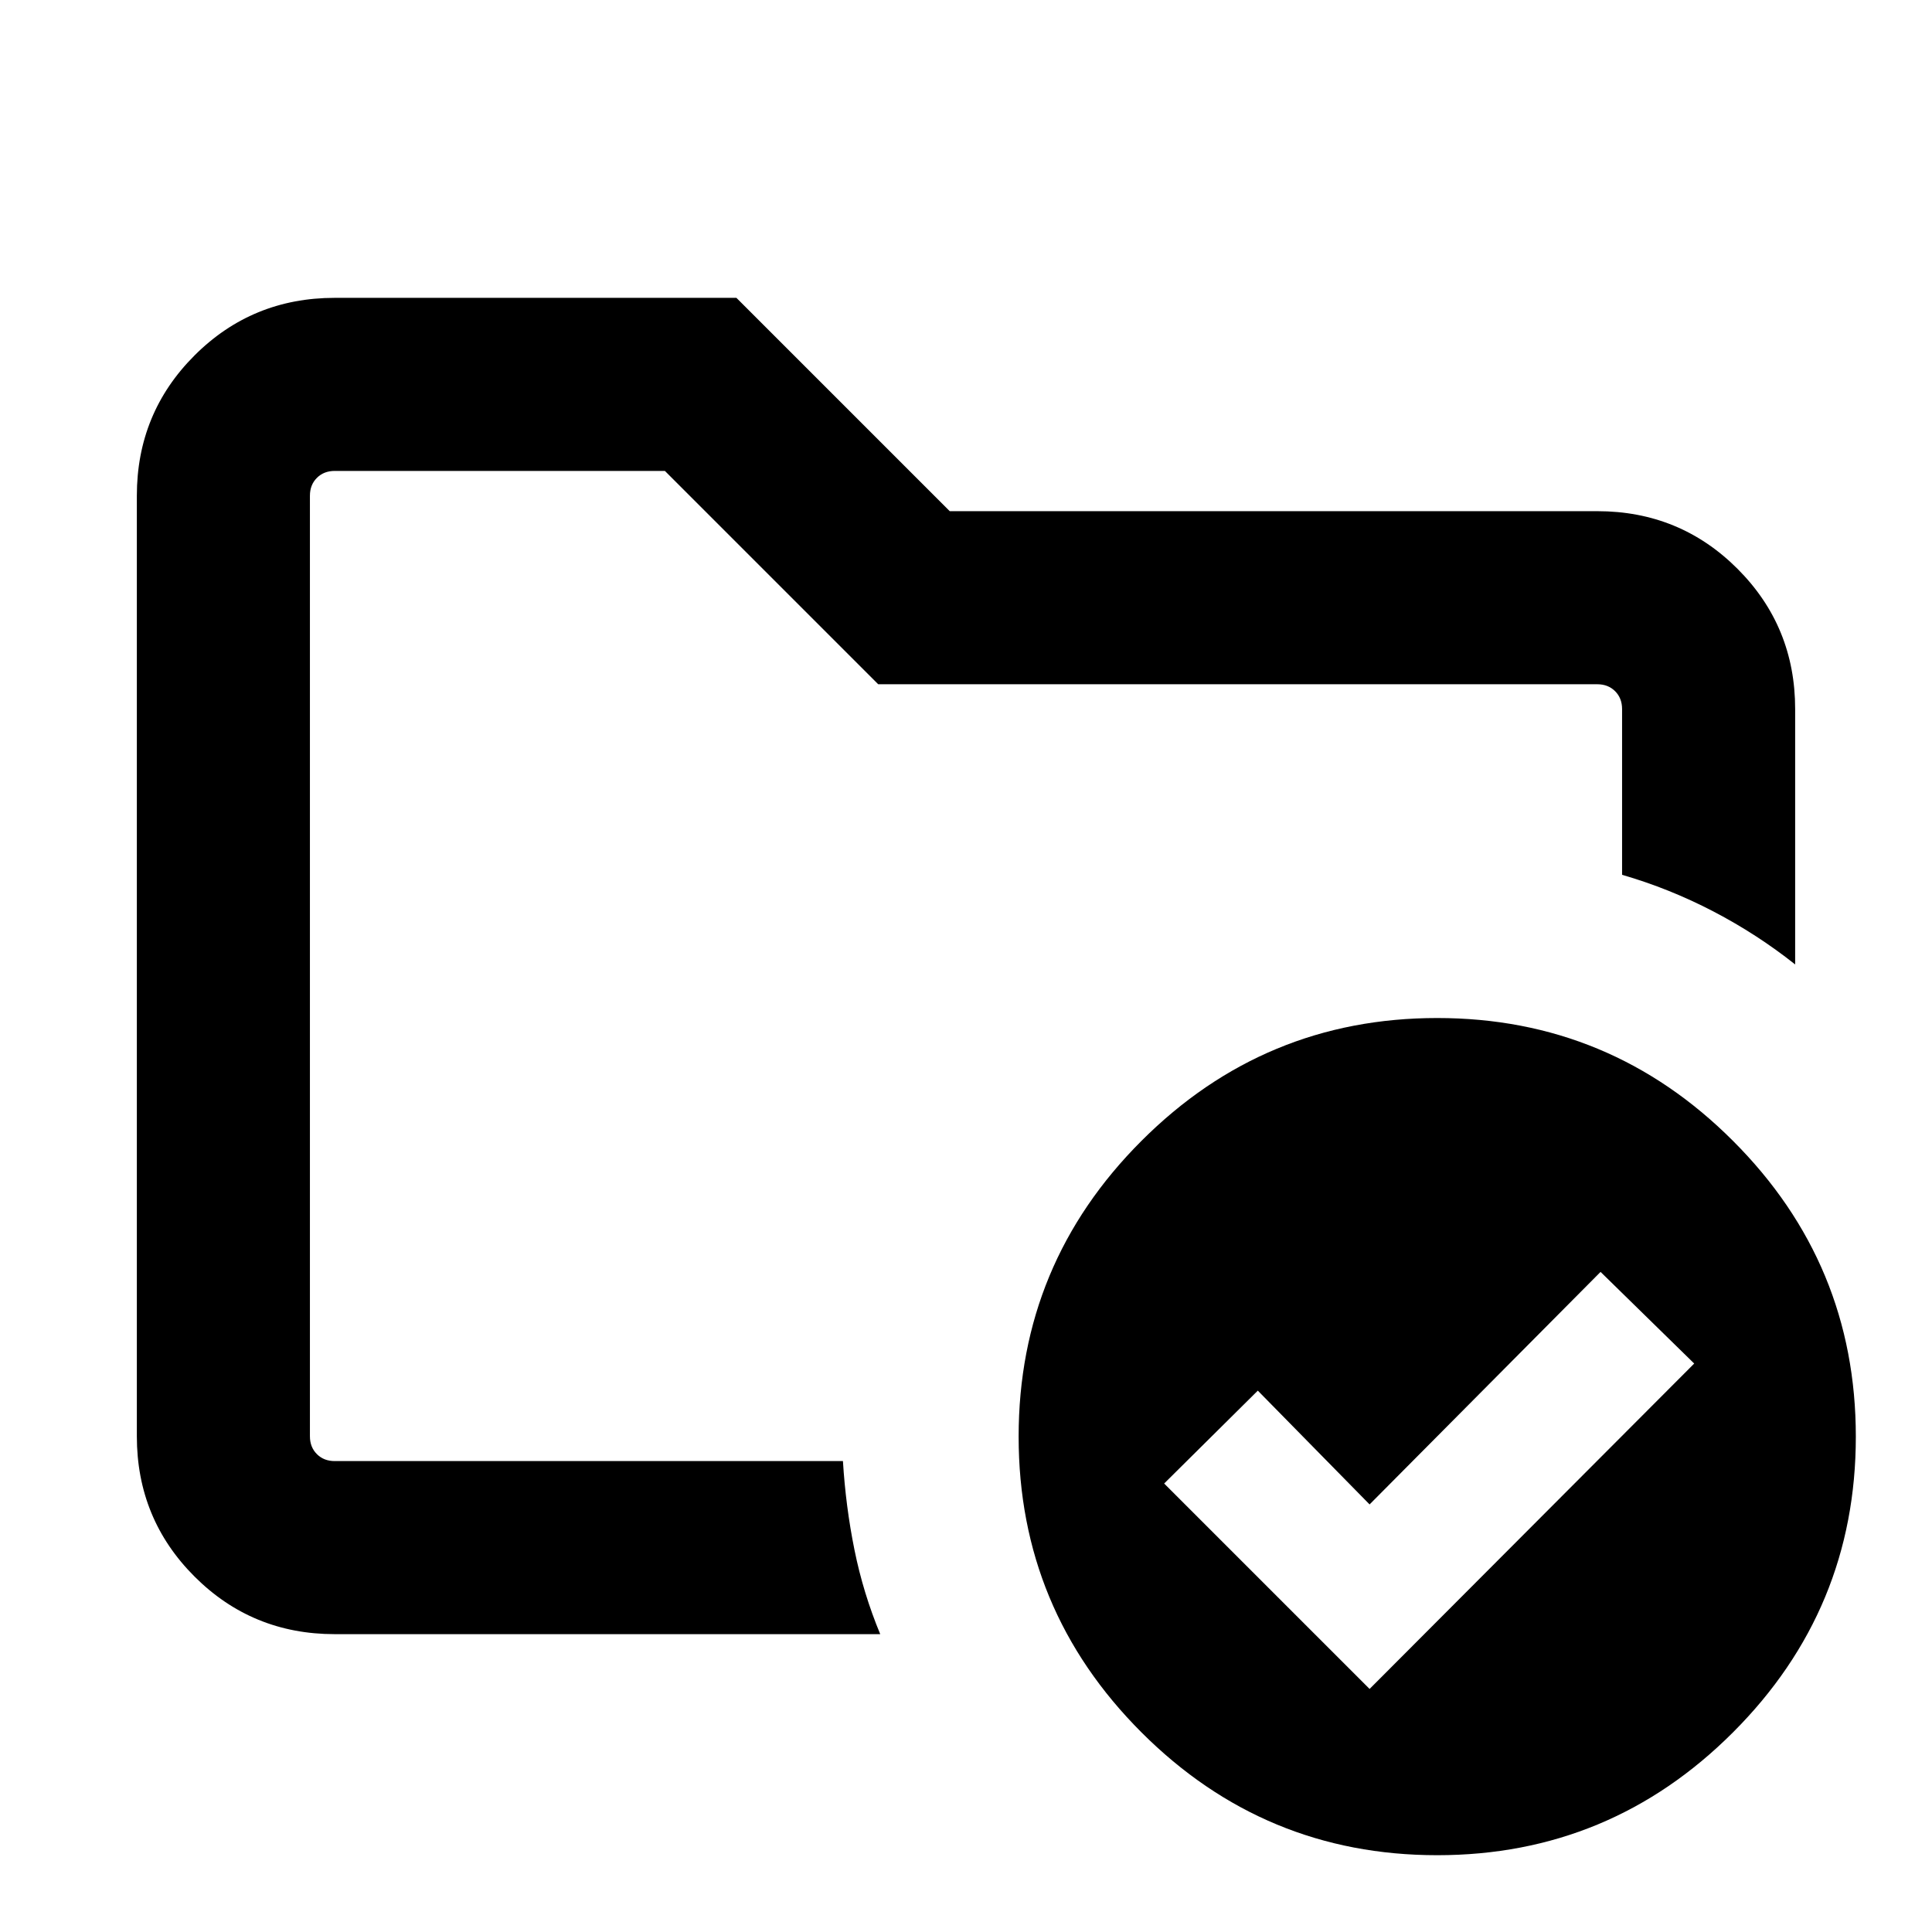 <svg xmlns="http://www.w3.org/2000/svg" height="24" viewBox="0 -960 960 960" width="24"><path d="M154-234v-492 200.69-16.54V-234Zm12.31 86q-41.03 0-69.67-28.64T68-246.31v-467.38q0-41.03 28.64-69.67T166.31-812h199.61l106 106h321.77q41.03 0 69.67 28.64T892-607.69v126.92q-18.77-14.92-40.58-26.31-21.81-11.38-45.42-18.23v-82.38q0-5.39-3.46-8.85t-8.85-3.46H436.38l-106-106H166.31q-5.39 0-8.85 3.46t-3.46 8.85v467.38q0 5.39 3.46 8.85t8.85 3.46h252.54q1.38 22.61 5.73 44.11 4.34 21.5 12.8 41.89H166.31Zm514.23 27.23 161.3-161.69L795.31-328 680.54-212.46 625-269l-46.54 46.15 102.08 102.08Zm33.61-333.38q85.93 0 146.96 61.04 61.04 61.03 61.04 146.96 0 85.92-61.04 146.96-61.03 61.03-146.96 61.03-85.92 0-146.96-61.03-61.04-61.04-61.04-146.96 0-85.93 61.04-146.96 61.04-61.04 146.96-61.04Z"/></svg>